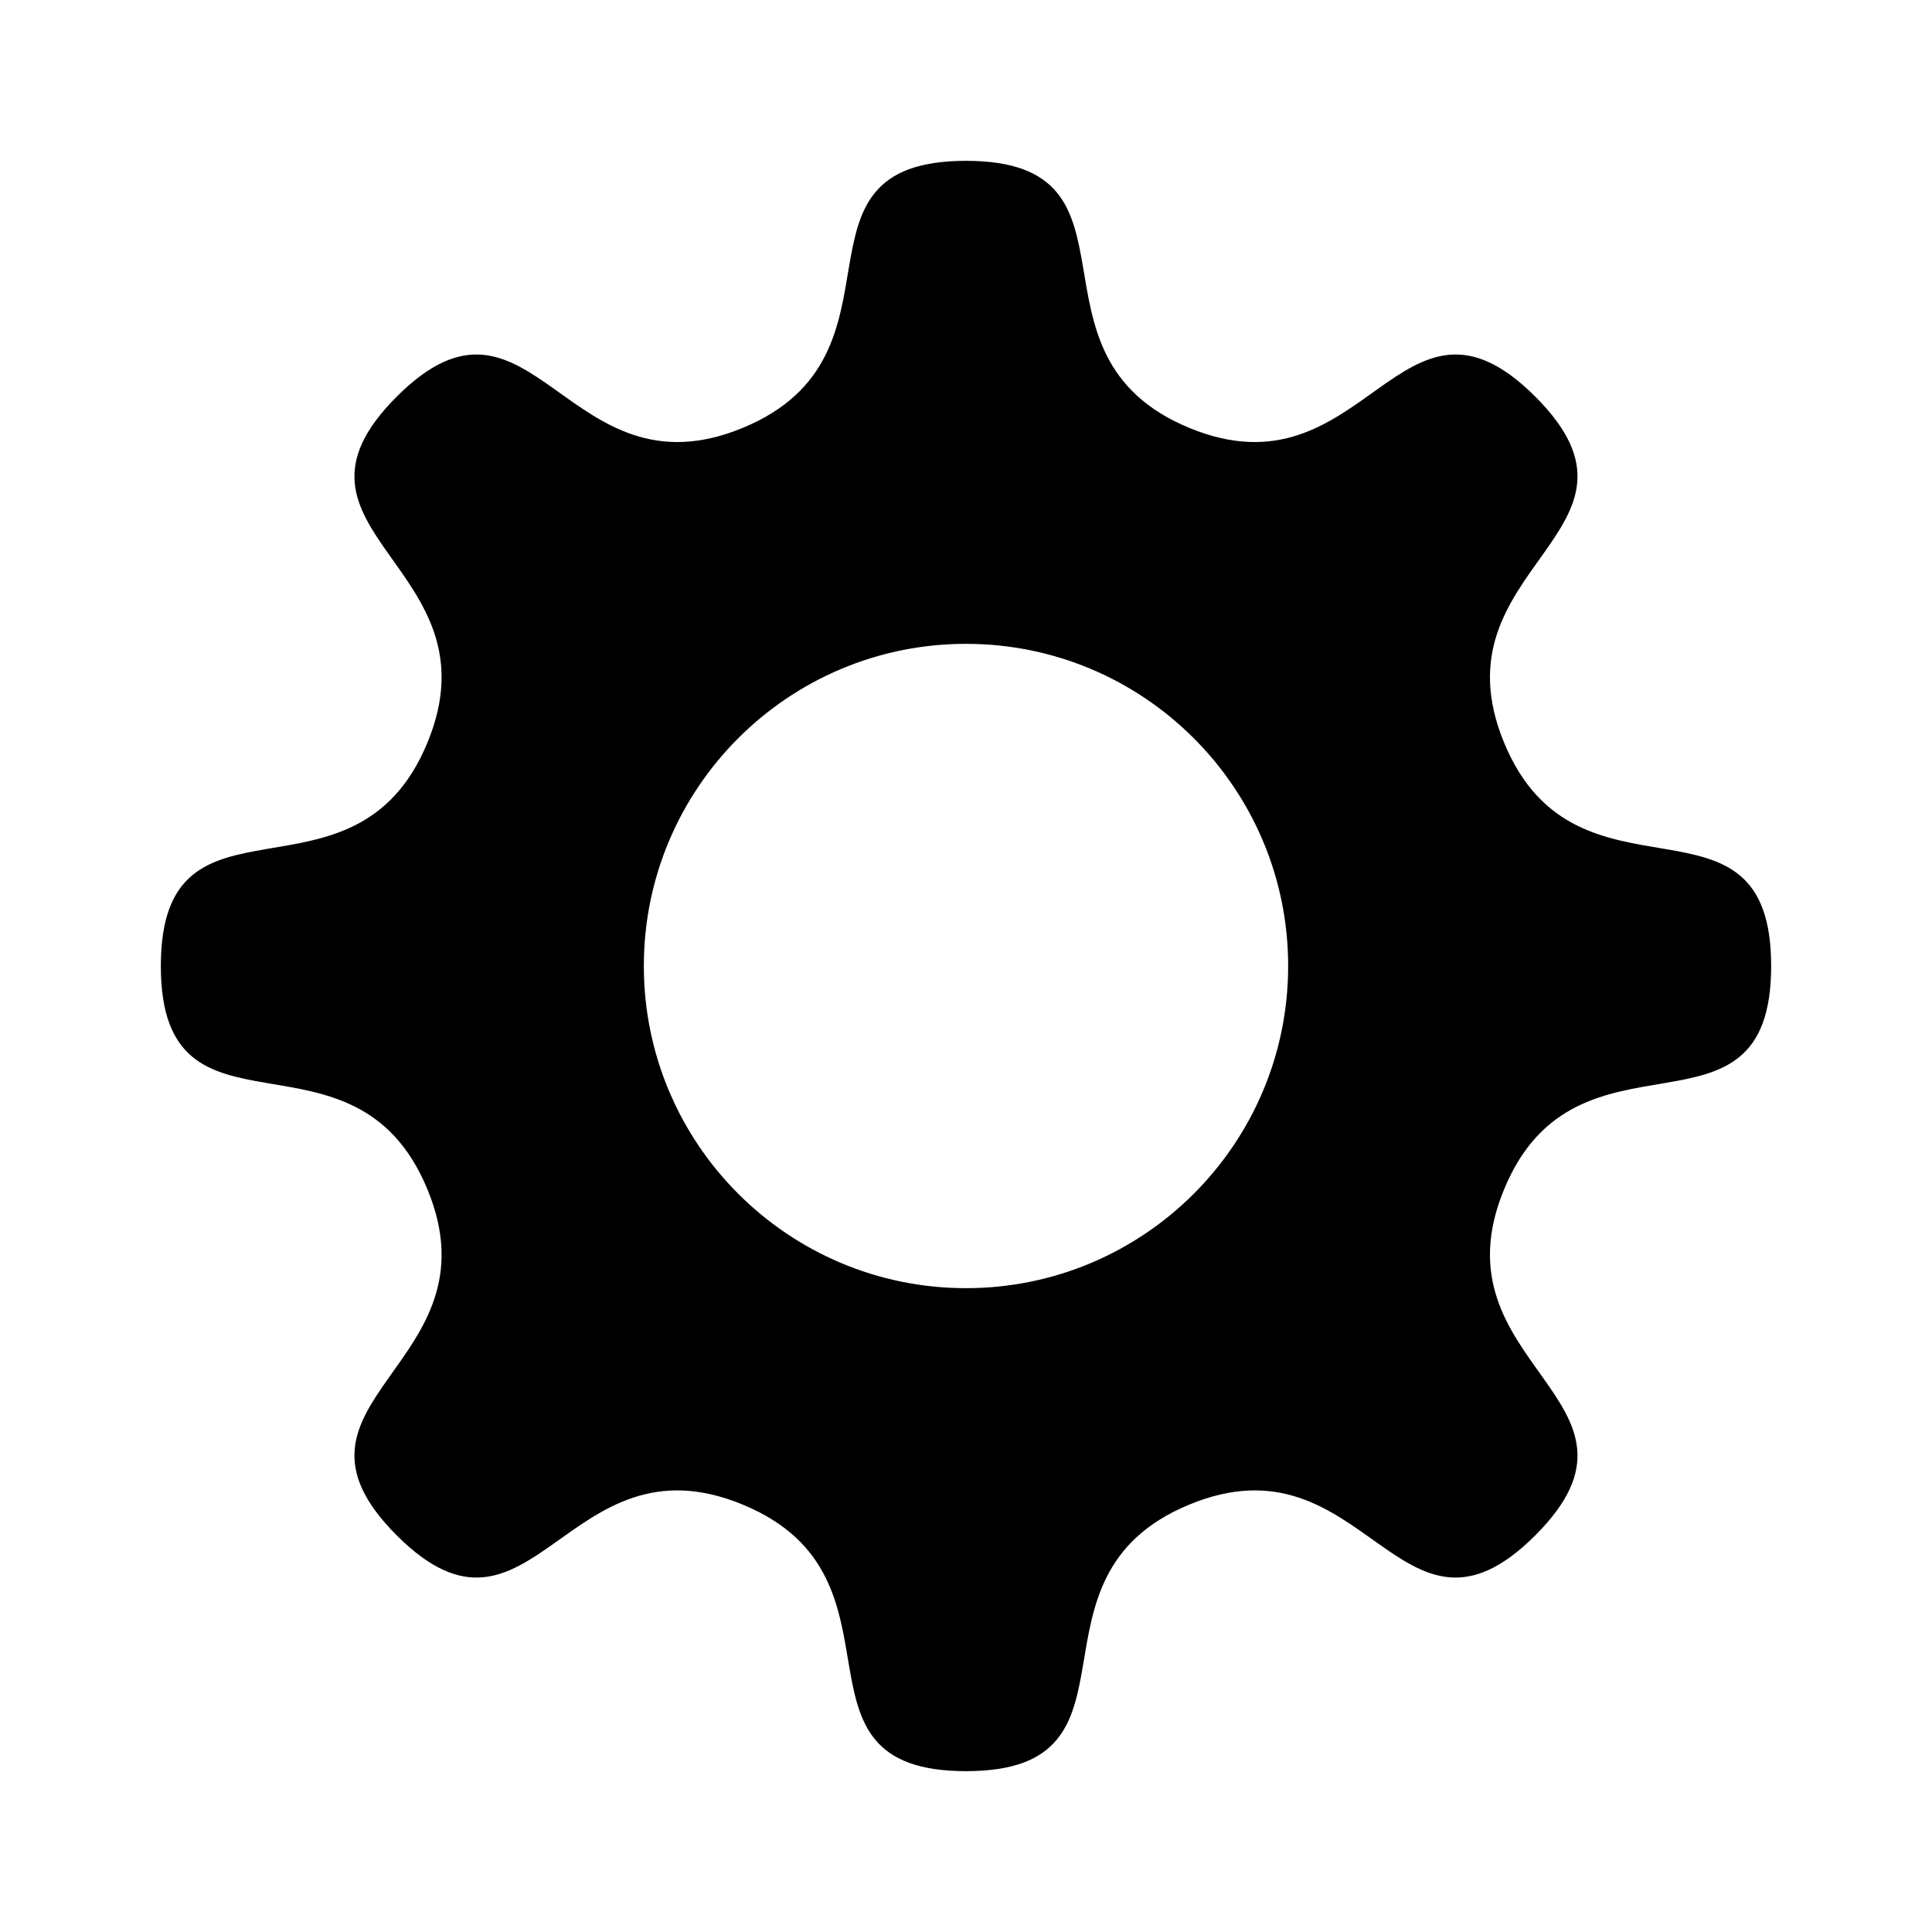 <?xml version="1.0" encoding="UTF-8" standalone="no"?>
<!-- Created with Inkscape (http://www.inkscape.org/) -->

<svg
   xmlns:dc="http://purl.org/dc/elements/1.1/"
   xmlns:cc="http://creativecommons.org/ns#"
   xmlns:rdf="http://www.w3.org/1999/02/22-rdf-syntax-ns#"
   xmlns:svg="http://www.w3.org/2000/svg"
   xmlns="http://www.w3.org/2000/svg"
   xmlns:sodipodi="http://sodipodi.sourceforge.net/DTD/sodipodi-0.dtd"
   xmlns:inkscape="http://www.inkscape.org/namespaces/inkscape"
   width="128"
   height="128"
   id="svg2"
   version="1.1"
   inkscape:version="0.47 r22583"
   sodipodi:docname="New document 1">
  <defs
     id="defs4">
    <inkscape:perspective
       sodipodi:type="inkscape:persp3d"
       inkscape:vp_x="0 : 526.18109 : 1"
       inkscape:vp_y="0 : 1000 : 0"
       inkscape:vp_z="744.09448 : 526.18109 : 1"
       inkscape:persp3d-origin="372.04724 : 350.78739 : 1"
       id="perspective10" />
  </defs>
  <sodipodi:namedview
     id="base"
     pagecolor="#ffffff"
     bordercolor="#666666"
     borderopacity="1.0"
     inkscape:pageopacity="0.0"
     inkscape:pageshadow="2"
     inkscape:zoom="5.6"
     inkscape:cx="53.46828"
     inkscape:cy="61.302102"
     inkscape:document-units="px"
     inkscape:current-layer="layer1"
     showgrid="true"
     inkscape:window-width="1653"
     inkscape:window-height="1022"
     inkscape:window-x="161"
     inkscape:window-y="50"
     inkscape:window-maximized="0">
    <inkscape:grid
       type="xygrid"
       id="grid2816"
       empspacing="8"
       visible="true"
       enabled="true"
       snapvisiblegridlinesonly="true"
       spacingx="1.333px"
       spacingy="1.333px" />
  </sodipodi:namedview>
  <g
     inkscape:label="Layer 1"
     inkscape:groupmode="layer"
     id="layer1"
     transform="translate(0,-924.362)">
    <path
       style="fill:#000000;fill-opacity:1;fill-rule:nonzero;stroke:none"
       d="M 64 10.656 C 51.336 10.656 60.919 23.497 49.219 28.344 C 37.519 33.19 35.236 17.326 26.281 26.281 C 17.326 35.236 33.159 37.519 28.312 49.219 C 23.466 60.919 10.656 51.336 10.656 64 C 10.656 76.664 23.466 67.081 28.312 78.781 C 33.159 90.481 17.326 92.764 26.281 101.719 C 35.236 110.674 37.519 94.841 49.219 99.688 C 60.919 104.534 51.336 117.344 64 117.344 C 76.664 117.344 67.081 104.534 78.781 99.688 C 90.481 94.841 92.764 110.674 101.719 101.719 C 110.674 92.764 94.81 90.481 99.656 78.781 C 104.503 67.081 117.344 76.664 117.344 64 C 117.344 51.336 104.503 60.919 99.656 49.219 C 94.81 37.519 110.674 35.236 101.719 26.281 C 92.764 17.326 90.481 33.19 78.781 28.344 C 67.081 23.497 76.664 10.656 64 10.656 z M 64 42.656 C 75.782 42.656 85.344 52.218 85.344 64 C 85.344 75.782 75.782 85.344 64 85.344 C 52.218 85.344 42.656 75.782 42.656 64 C 42.656 52.218 52.218 42.656 64 42.656 z "
       transform="translate(0,924.362)"
       id="path2818" />
  </g>
</svg>
